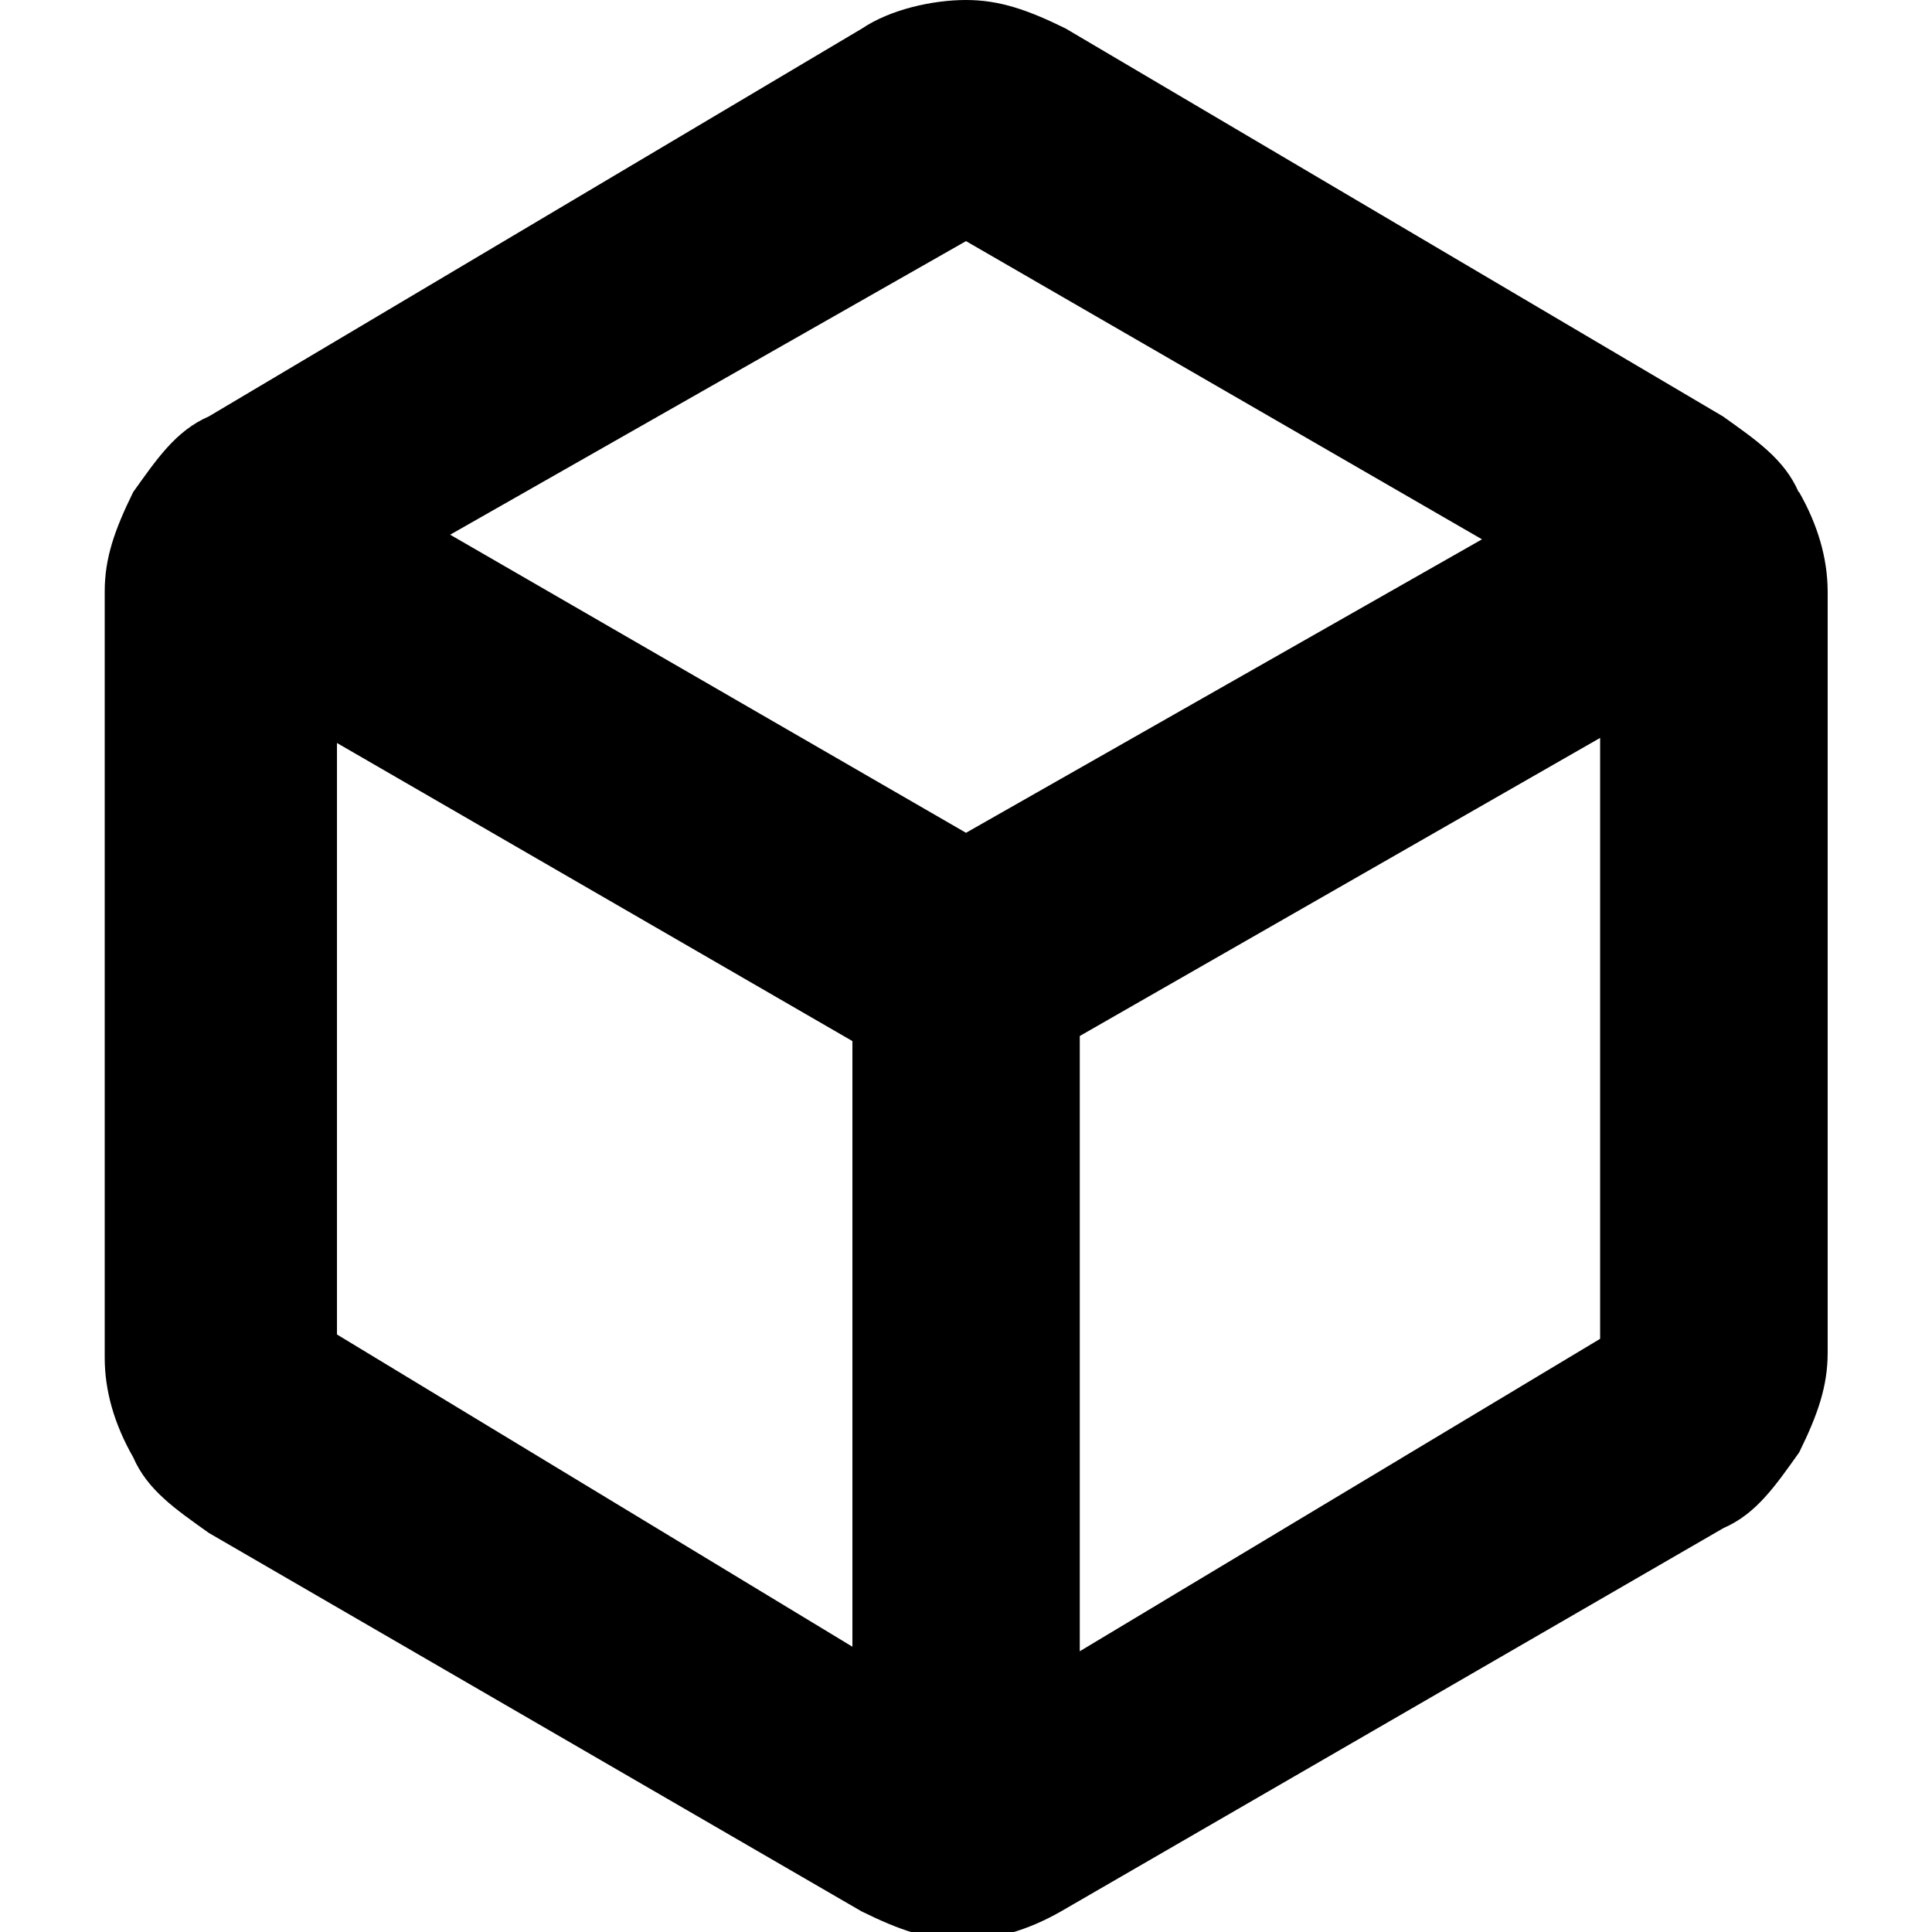 <svg xmlns="http://www.w3.org/2000/svg" version="1.1" viewBox="0 0 1024 1024">
    <path d="M953.3,260.8c-7.6-17.5-22.6-27.6-40.1-40.1L564.8,15.1c-20.1-9.9-35.1-15.1-52.8-15.1s-40.1,5-55.1,15.1L110.7,220.7c-17.5,7.6-27.6,22.6-40.1,40.1-9.9,20.1-15.1,35.1-15.1,52.6v406.2c0,17.5,5,35.1,15.1,52.8,7.6,17.5,22.6,27.6,40.1,40.1l346,200.6c20.1,9.9,35.1,15.1,52.8,15.1s35.1-5,52.8-15.1l351.2-203.2c17.5-7.6,27.6-22.6,40.1-40.1,9.9-20.1,15.1-35.1,15.1-52.8v-403.7c-.1-17.5-5.2-35.1-15.2-52.6h0ZM451.8,551.8v321l-273.2-165.5v-313.5l273.2,158ZM785.4,285.9l-273.4,155.5-273.4-158L512,127.8l273.4,158ZM848.1,391.1v318.5l-275.8,165.6v-326.1l275.8-158h0Z"/>
</svg>